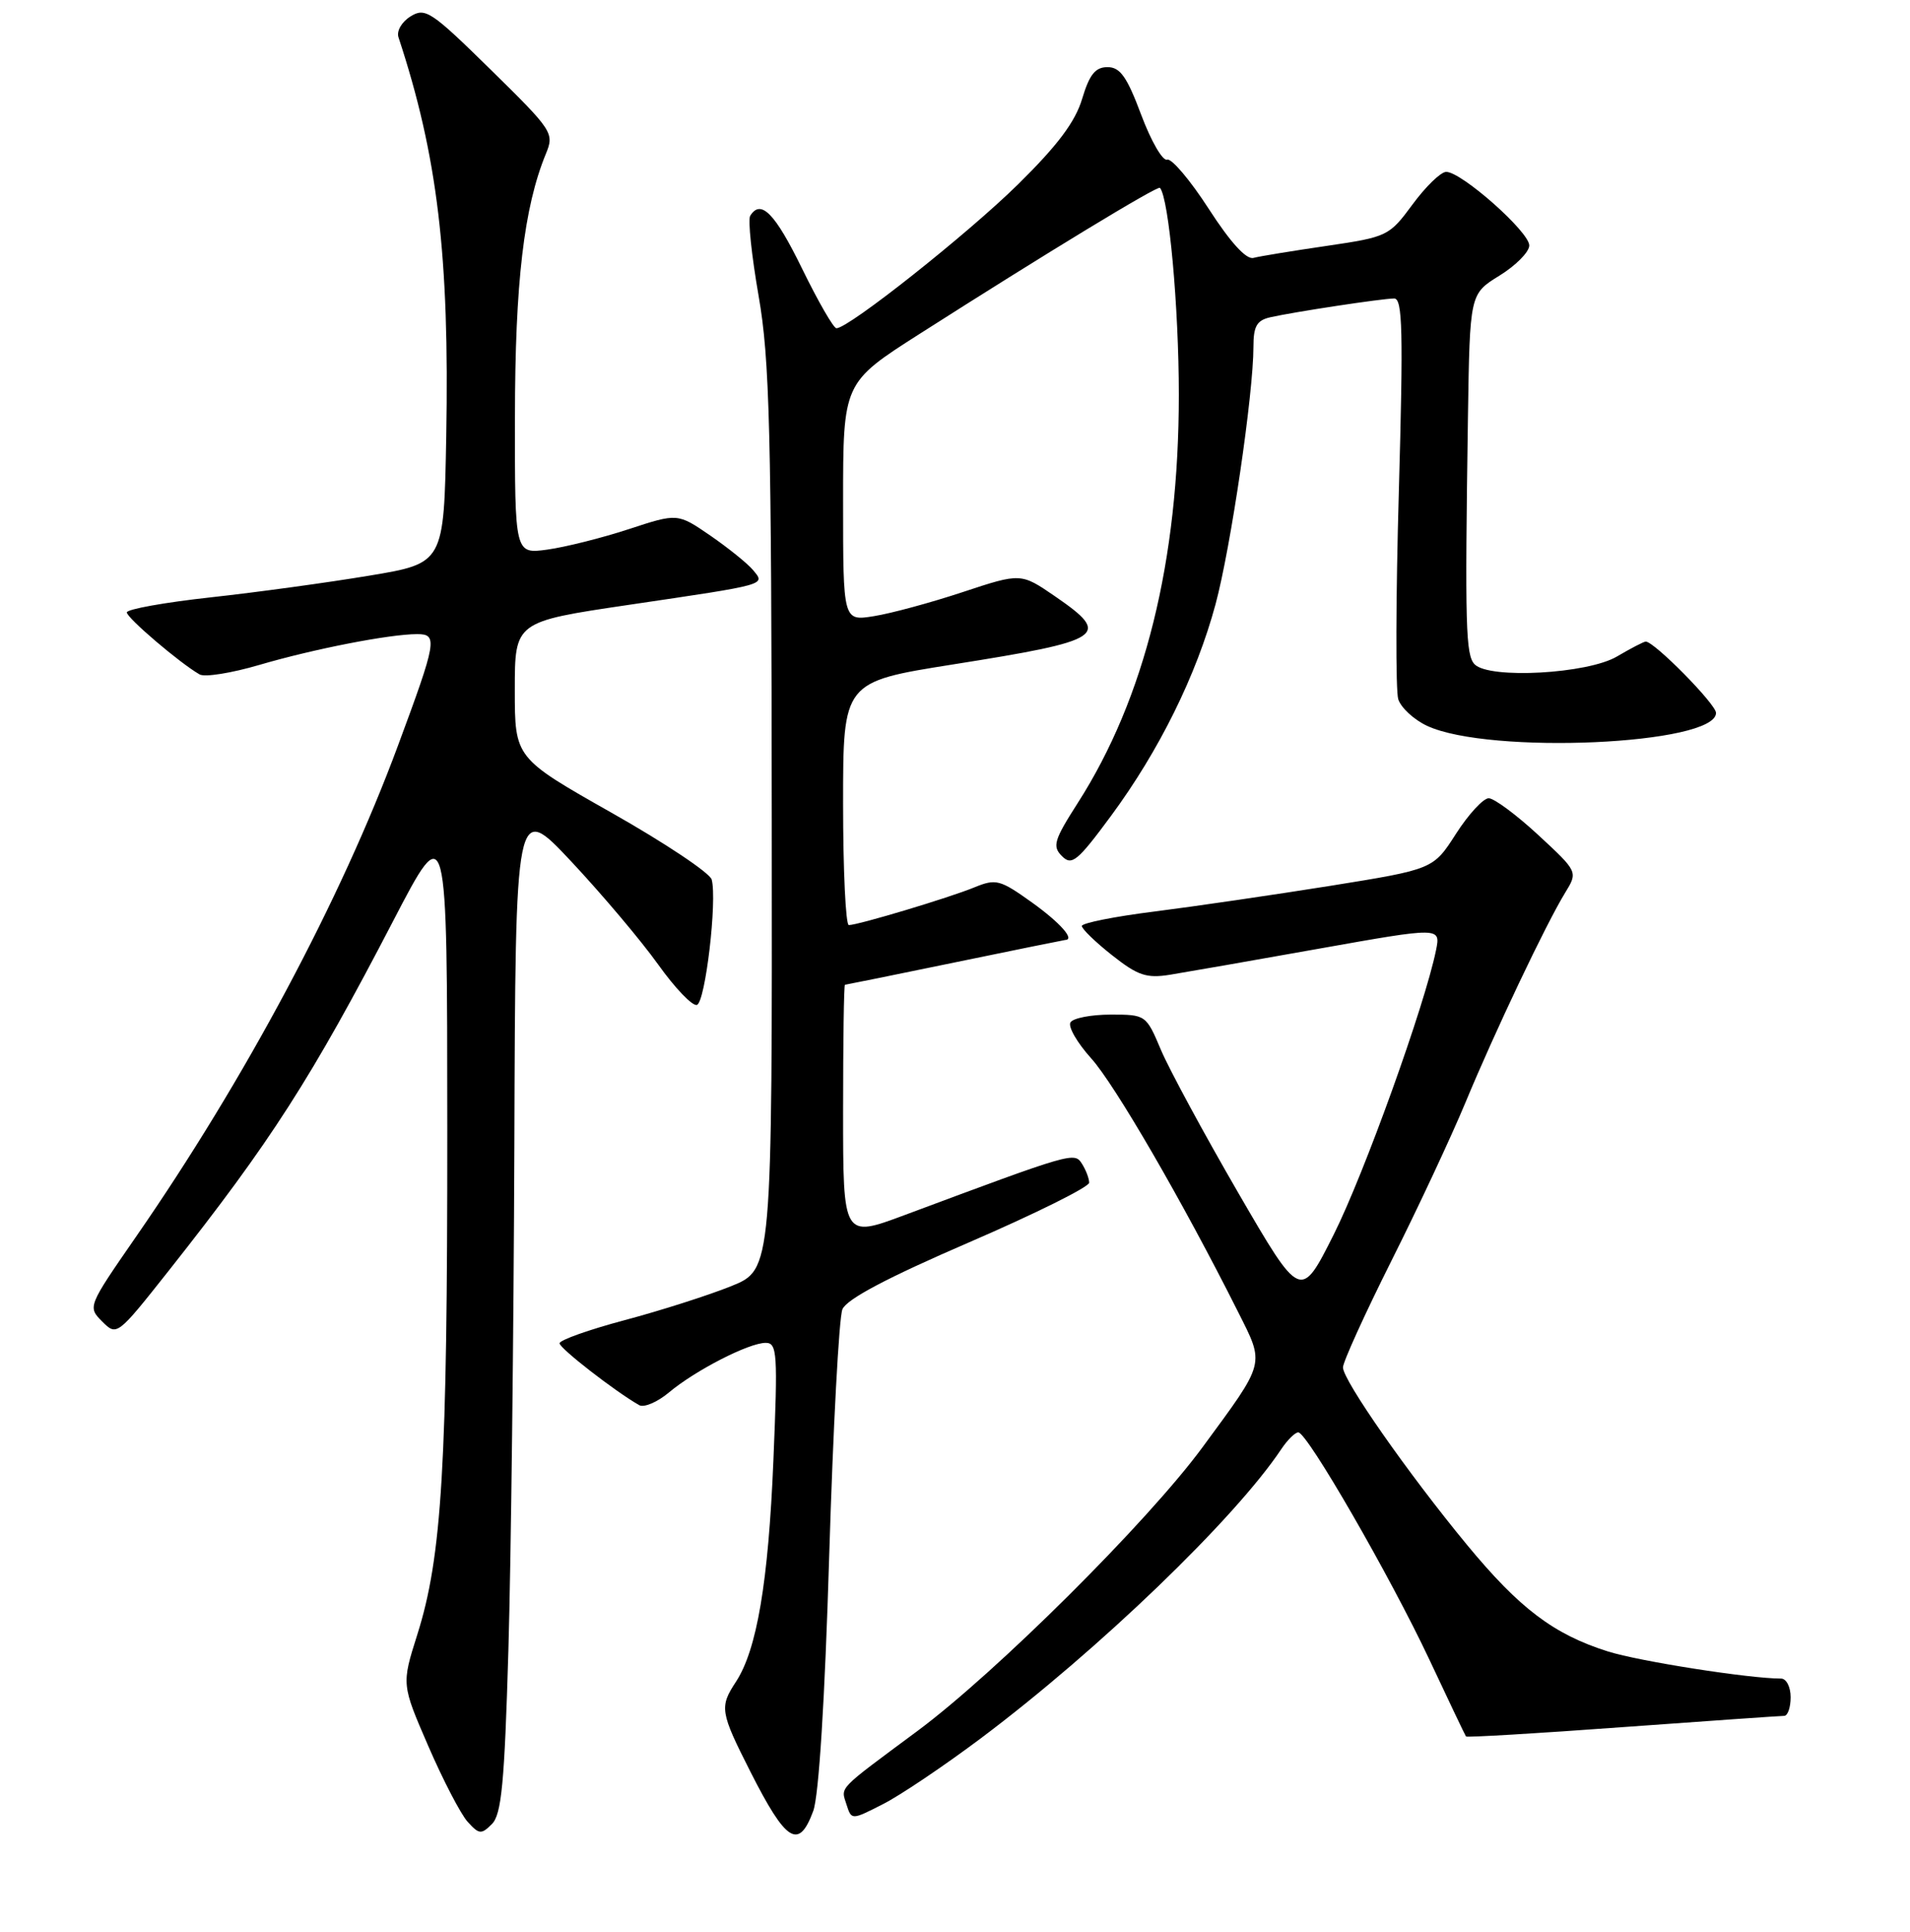 <?xml version="1.0" encoding="UTF-8" standalone="no"?>
<!DOCTYPE svg PUBLIC "-//W3C//DTD SVG 1.1//EN" "http://www.w3.org/Graphics/SVG/1.1/DTD/svg11.dtd" >
<svg xmlns="http://www.w3.org/2000/svg" xmlns:xlink="http://www.w3.org/1999/xlink" version="1.1" viewBox="0 0 256 259">
 <g >
 <path fill="currentColor"
d=" M 68.14 221.22 C 68.49 209.27 68.85 178.80 68.94 153.50 C 69.09 107.50 69.09 107.50 76.59 115.50 C 80.71 119.90 85.94 126.10 88.21 129.28 C 90.48 132.46 92.82 134.90 93.41 134.70 C 94.54 134.33 96.14 120.72 95.39 117.90 C 95.15 117.02 89.12 112.99 81.98 108.95 C 69.00 101.60 69.00 101.60 69.00 92.47 C 69.00 83.34 69.00 83.34 84.25 81.08 C 103.06 78.30 102.60 78.43 100.92 76.40 C 100.20 75.54 97.64 73.47 95.22 71.80 C 90.82 68.78 90.82 68.78 84.27 70.93 C 80.67 72.11 75.76 73.34 73.36 73.67 C 69.00 74.27 69.00 74.27 69.02 55.89 C 69.03 37.88 70.22 27.79 73.16 20.63 C 74.31 17.84 74.11 17.53 65.75 9.32 C 57.80 1.51 57.00 0.98 55.04 2.19 C 53.84 2.93 53.13 4.16 53.41 5.00 C 58.64 20.84 60.25 34.28 59.81 58.50 C 59.50 75.50 59.50 75.50 49.50 77.16 C 44.00 78.08 34.44 79.39 28.25 80.07 C 22.06 80.75 17.00 81.66 17.00 82.09 C 17.00 82.83 24.12 88.90 26.75 90.40 C 27.44 90.80 31.04 90.22 34.75 89.13 C 42.04 86.99 52.22 85.00 55.92 85.00 C 58.70 85.00 58.54 85.93 53.32 100.00 C 45.69 120.59 32.84 144.68 18.20 165.82 C 11.76 175.13 11.74 175.18 13.70 177.14 C 15.66 179.10 15.70 179.07 22.63 170.31 C 36.30 153.02 41.75 144.52 52.67 123.50 C 59.94 109.50 59.94 109.50 59.95 151.50 C 59.97 196.46 59.24 208.67 55.92 219.14 C 53.82 225.78 53.82 225.78 57.41 234.06 C 59.38 238.61 61.75 243.17 62.68 244.20 C 64.21 245.89 64.51 245.92 65.93 244.50 C 67.22 243.22 67.62 239.00 68.14 221.22 Z  M 109.00 242.75 C 109.75 240.73 110.56 227.79 111.14 208.50 C 111.66 191.45 112.45 176.60 112.91 175.50 C 113.48 174.14 118.93 171.26 129.88 166.53 C 138.74 162.70 145.99 159.10 145.98 158.53 C 145.98 157.96 145.54 156.82 145.02 156.00 C 144.00 154.40 143.85 154.44 121.25 162.87 C 113.00 165.95 113.00 165.95 113.00 148.97 C 113.00 139.64 113.11 132.00 113.25 132.00 C 113.39 131.99 120.03 130.65 128.00 129.00 C 135.97 127.35 142.61 126.01 142.75 126.00 C 144.13 125.98 142.14 123.72 138.36 121.00 C 134.03 117.90 133.50 117.76 130.61 118.94 C 127.21 120.34 115.01 124.00 113.77 124.00 C 113.35 124.00 113.00 116.66 113.00 107.70 C 113.00 91.40 113.00 91.40 127.75 89.06 C 148.07 85.84 149.05 85.19 141.42 79.94 C 136.83 76.79 136.83 76.79 129.05 79.36 C 124.77 80.78 119.41 82.23 117.14 82.59 C 113.00 83.26 113.00 83.26 113.00 67.28 C 113.00 51.30 113.00 51.30 123.25 44.76 C 140.09 34.01 155.18 24.84 155.47 25.18 C 156.67 26.56 158.00 41.17 158.00 52.92 C 158.00 75.19 153.45 93.58 144.45 107.64 C 141.26 112.63 141.02 113.45 142.34 114.76 C 143.65 116.08 144.41 115.46 148.90 109.38 C 155.37 100.61 160.35 90.52 162.92 81.00 C 164.96 73.42 168.00 52.79 168.00 46.47 C 168.00 43.73 168.45 42.94 170.25 42.53 C 173.43 41.81 185.23 40.02 186.86 40.01 C 187.99 40.00 188.09 44.38 187.49 65.83 C 187.08 80.03 187.05 92.59 187.41 93.73 C 187.78 94.87 189.52 96.48 191.29 97.30 C 199.63 101.18 230.00 99.82 230.00 95.56 C 230.00 94.39 221.73 86.00 220.58 86.00 C 220.32 86.00 218.59 86.90 216.72 88.00 C 212.80 90.32 199.65 91.05 197.66 89.06 C 196.44 87.85 196.34 83.98 196.75 55.95 C 197.00 39.40 197.00 39.40 200.97 36.95 C 203.16 35.60 204.96 33.78 204.97 32.91 C 205.00 31.09 195.83 22.98 193.82 23.04 C 193.09 23.06 191.07 25.03 189.32 27.41 C 186.20 31.64 185.97 31.76 177.82 32.96 C 173.24 33.63 168.82 34.35 168.00 34.57 C 167.03 34.82 164.91 32.49 162.00 27.98 C 159.53 24.15 157.02 21.19 156.43 21.40 C 155.84 21.62 154.28 18.92 152.96 15.40 C 151.05 10.29 150.14 9.00 148.44 9.00 C 146.81 9.00 146.02 9.98 145.04 13.25 C 144.12 16.33 141.75 19.49 136.45 24.71 C 129.67 31.38 113.75 44.00 112.11 44.00 C 111.72 44.00 109.65 40.40 107.50 36.00 C 103.88 28.58 101.97 26.63 100.55 28.93 C 100.23 29.44 100.74 34.27 101.68 39.68 C 103.16 48.18 103.40 57.60 103.44 109.84 C 103.50 170.18 103.50 170.18 98.00 172.40 C 94.97 173.62 88.56 175.67 83.75 176.95 C 78.94 178.23 75.00 179.63 75.00 180.06 C 75.00 180.73 82.40 186.48 85.67 188.35 C 86.31 188.71 88.11 187.95 89.67 186.64 C 93.22 183.67 100.38 180.00 102.62 180.00 C 104.17 180.00 104.26 181.35 103.66 195.75 C 102.98 212.09 101.45 221.13 98.64 225.43 C 96.41 228.82 96.52 229.47 100.57 237.47 C 105.37 246.95 107.06 248.01 109.00 242.75 Z  M 131.50 232.98 C 147.24 221.16 165.52 203.57 171.73 194.25 C 172.56 193.01 173.58 192.00 174.01 192.00 C 175.21 192.00 186.35 211.33 191.60 222.50 C 194.18 228.00 196.38 232.62 196.49 232.76 C 196.60 232.91 206.05 232.35 217.48 231.51 C 228.91 230.68 238.65 230.00 239.13 230.00 C 239.61 230.00 240.00 228.88 240.00 227.50 C 240.00 226.12 239.43 225.00 238.72 225.00 C 234.47 225.00 219.72 222.69 215.50 221.36 C 208.25 219.07 203.67 215.61 196.62 207.07 C 188.73 197.51 180.00 185.02 180.00 183.29 C 180.00 182.57 182.92 176.14 186.49 169.01 C 190.07 161.88 194.53 152.33 196.42 147.78 C 200.36 138.28 207.23 123.82 209.77 119.68 C 211.50 116.86 211.50 116.86 206.18 111.93 C 203.25 109.22 200.26 107.00 199.53 107.00 C 198.81 107.00 196.83 109.14 195.15 111.76 C 192.10 116.52 192.10 116.52 178.30 118.74 C 170.71 119.95 160.11 121.50 154.75 122.18 C 149.39 122.85 145.00 123.73 145.00 124.12 C 145.00 124.51 146.82 126.28 149.05 128.04 C 152.49 130.76 153.66 131.16 156.80 130.66 C 158.84 130.33 167.84 128.76 176.80 127.16 C 193.10 124.26 193.10 124.26 192.47 127.38 C 190.95 134.80 182.83 157.38 178.76 165.48 C 174.33 174.30 174.33 174.30 165.97 159.90 C 161.38 151.98 156.72 143.36 155.61 140.75 C 153.62 136.03 153.57 136.00 148.86 136.00 C 146.25 136.00 143.83 136.47 143.48 137.04 C 143.12 137.61 144.37 139.77 146.24 141.85 C 149.41 145.35 158.52 161.07 165.90 175.77 C 169.54 183.02 169.71 182.38 161.17 194.00 C 153.84 203.97 133.57 224.14 123.00 232.00 C 112.08 240.10 112.70 239.47 113.46 241.89 C 114.13 243.98 114.13 243.98 118.31 241.85 C 120.62 240.69 126.55 236.69 131.50 232.98 Z "/>
</g>
</svg>
